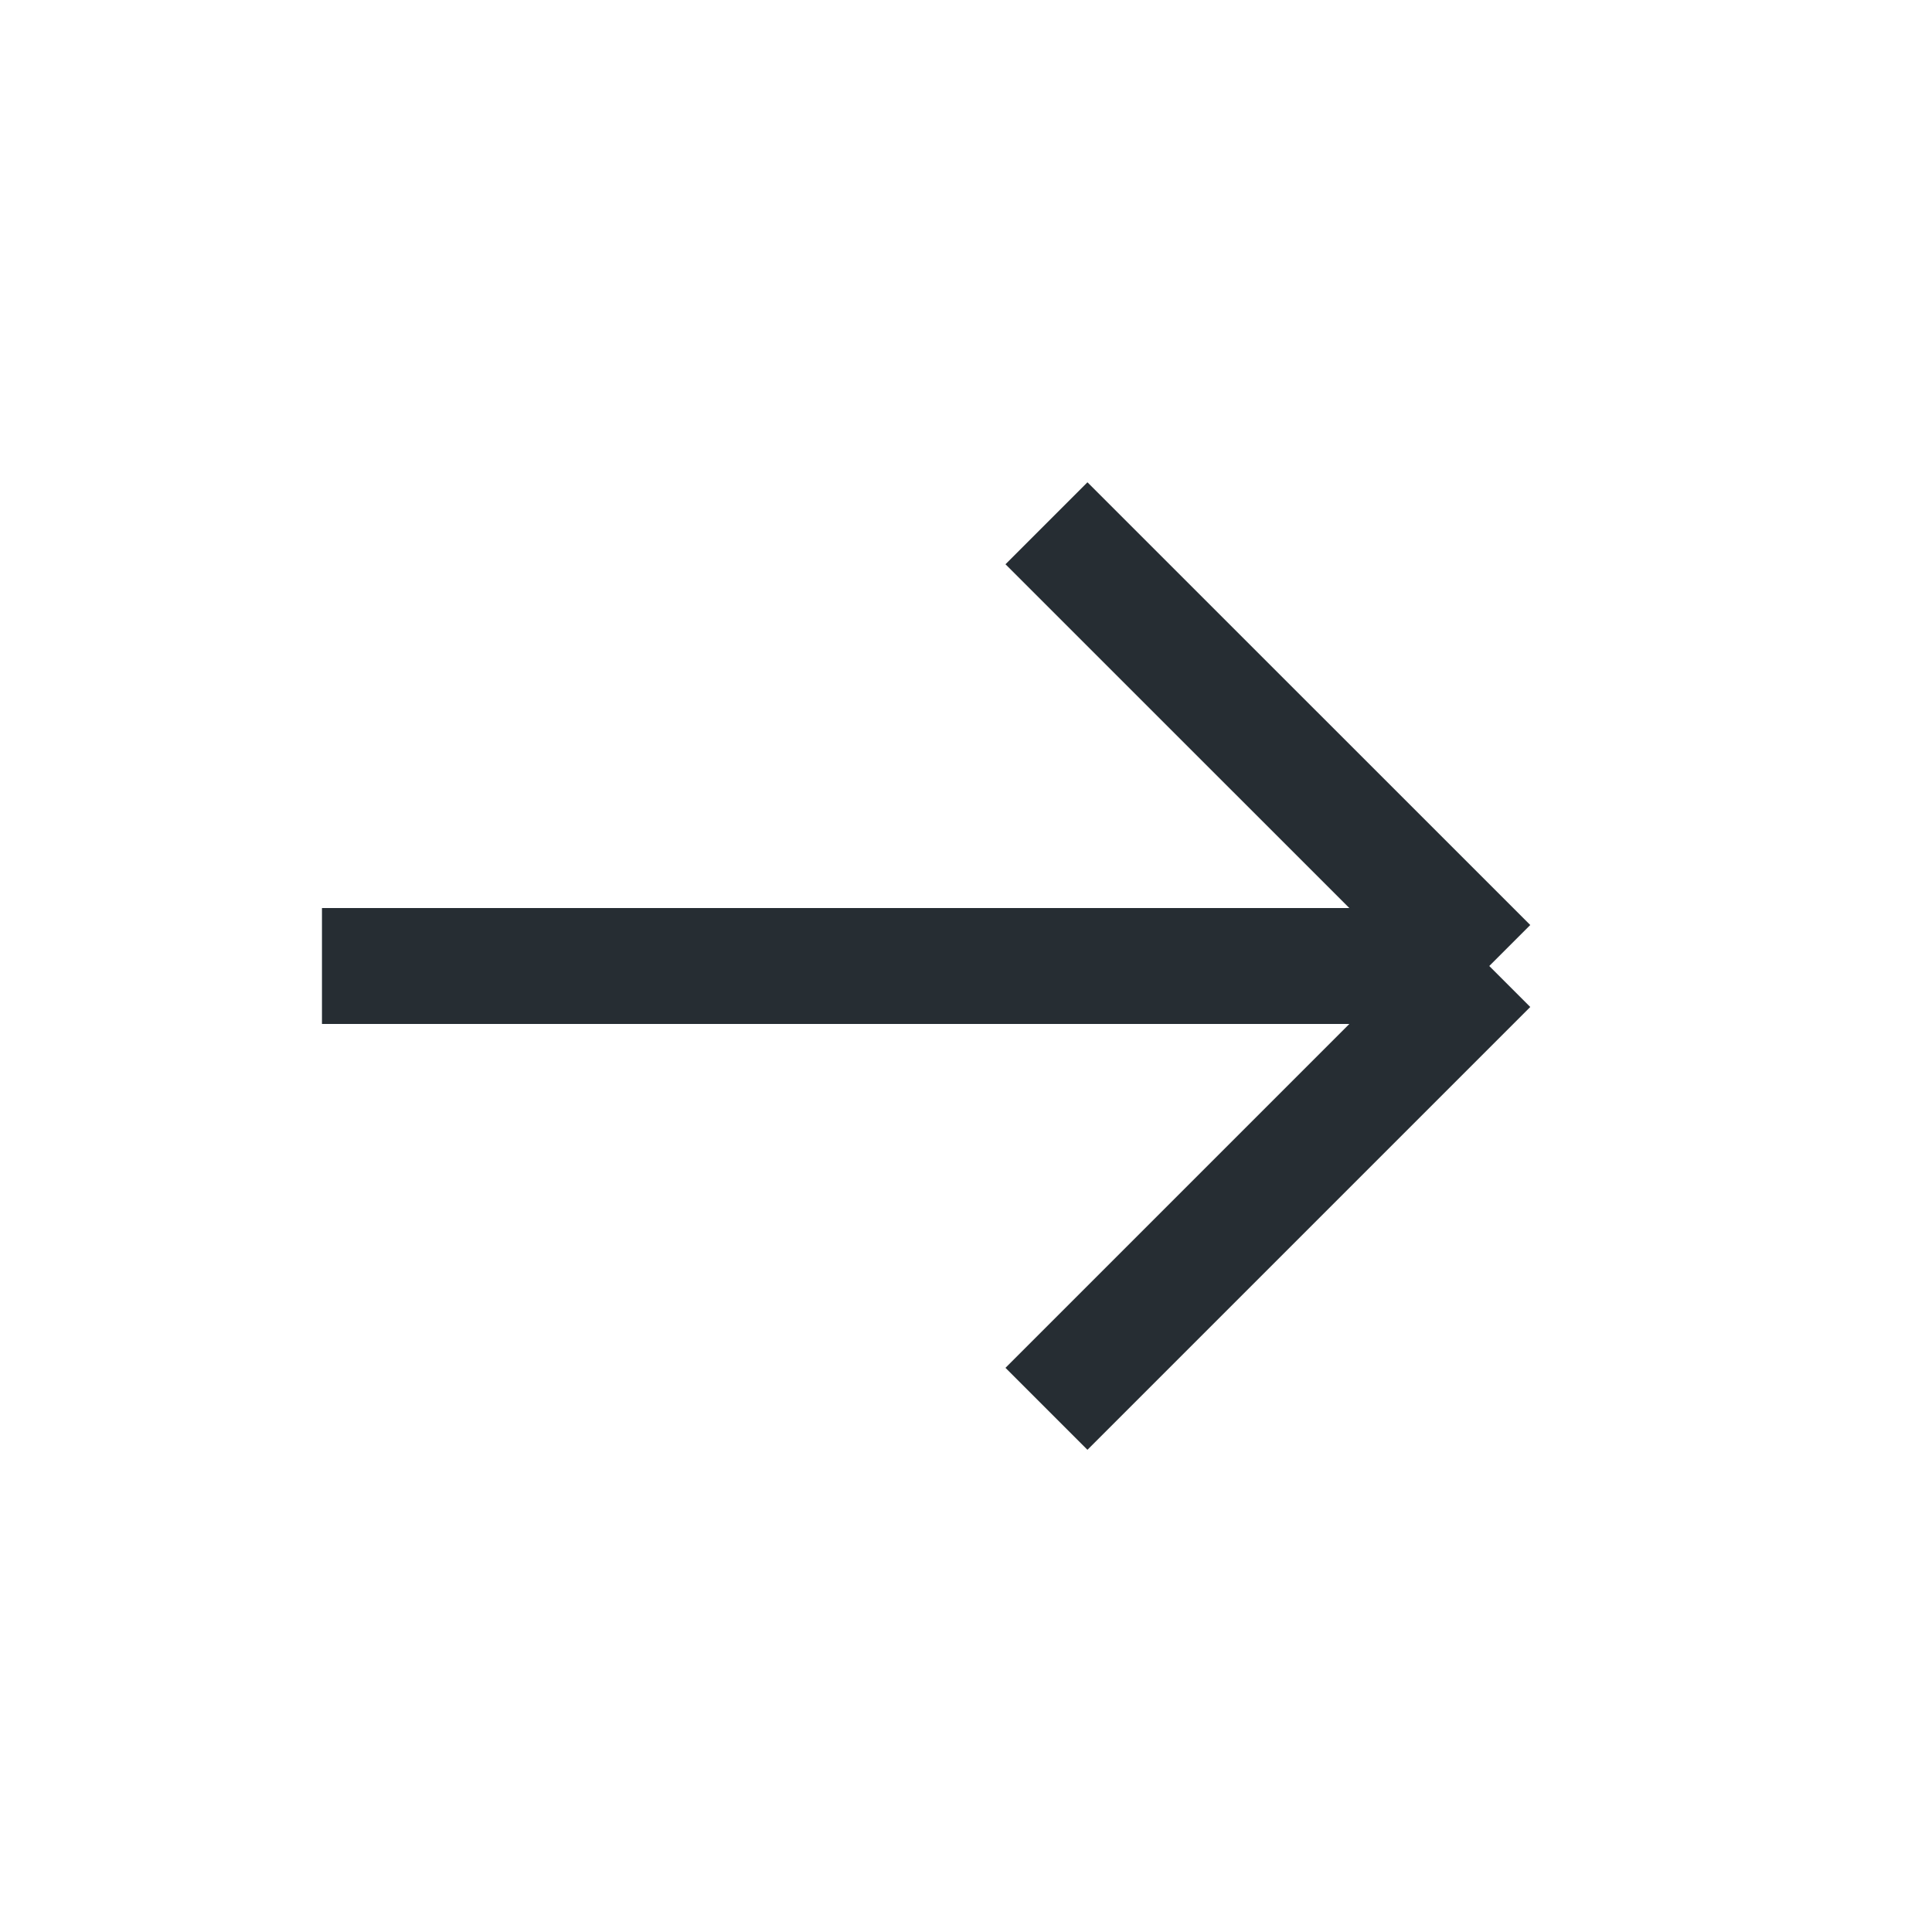 <svg xmlns="http://www.w3.org/2000/svg" width="20" height="20" viewBox="0 0 20 20" fill="none">
    <path d="M10.833 5.417L15.417 10M15.417 10L10.833 14.584M15.417 10H3.333" stroke="#262D33" stroke-width="1.2"/>
</svg>